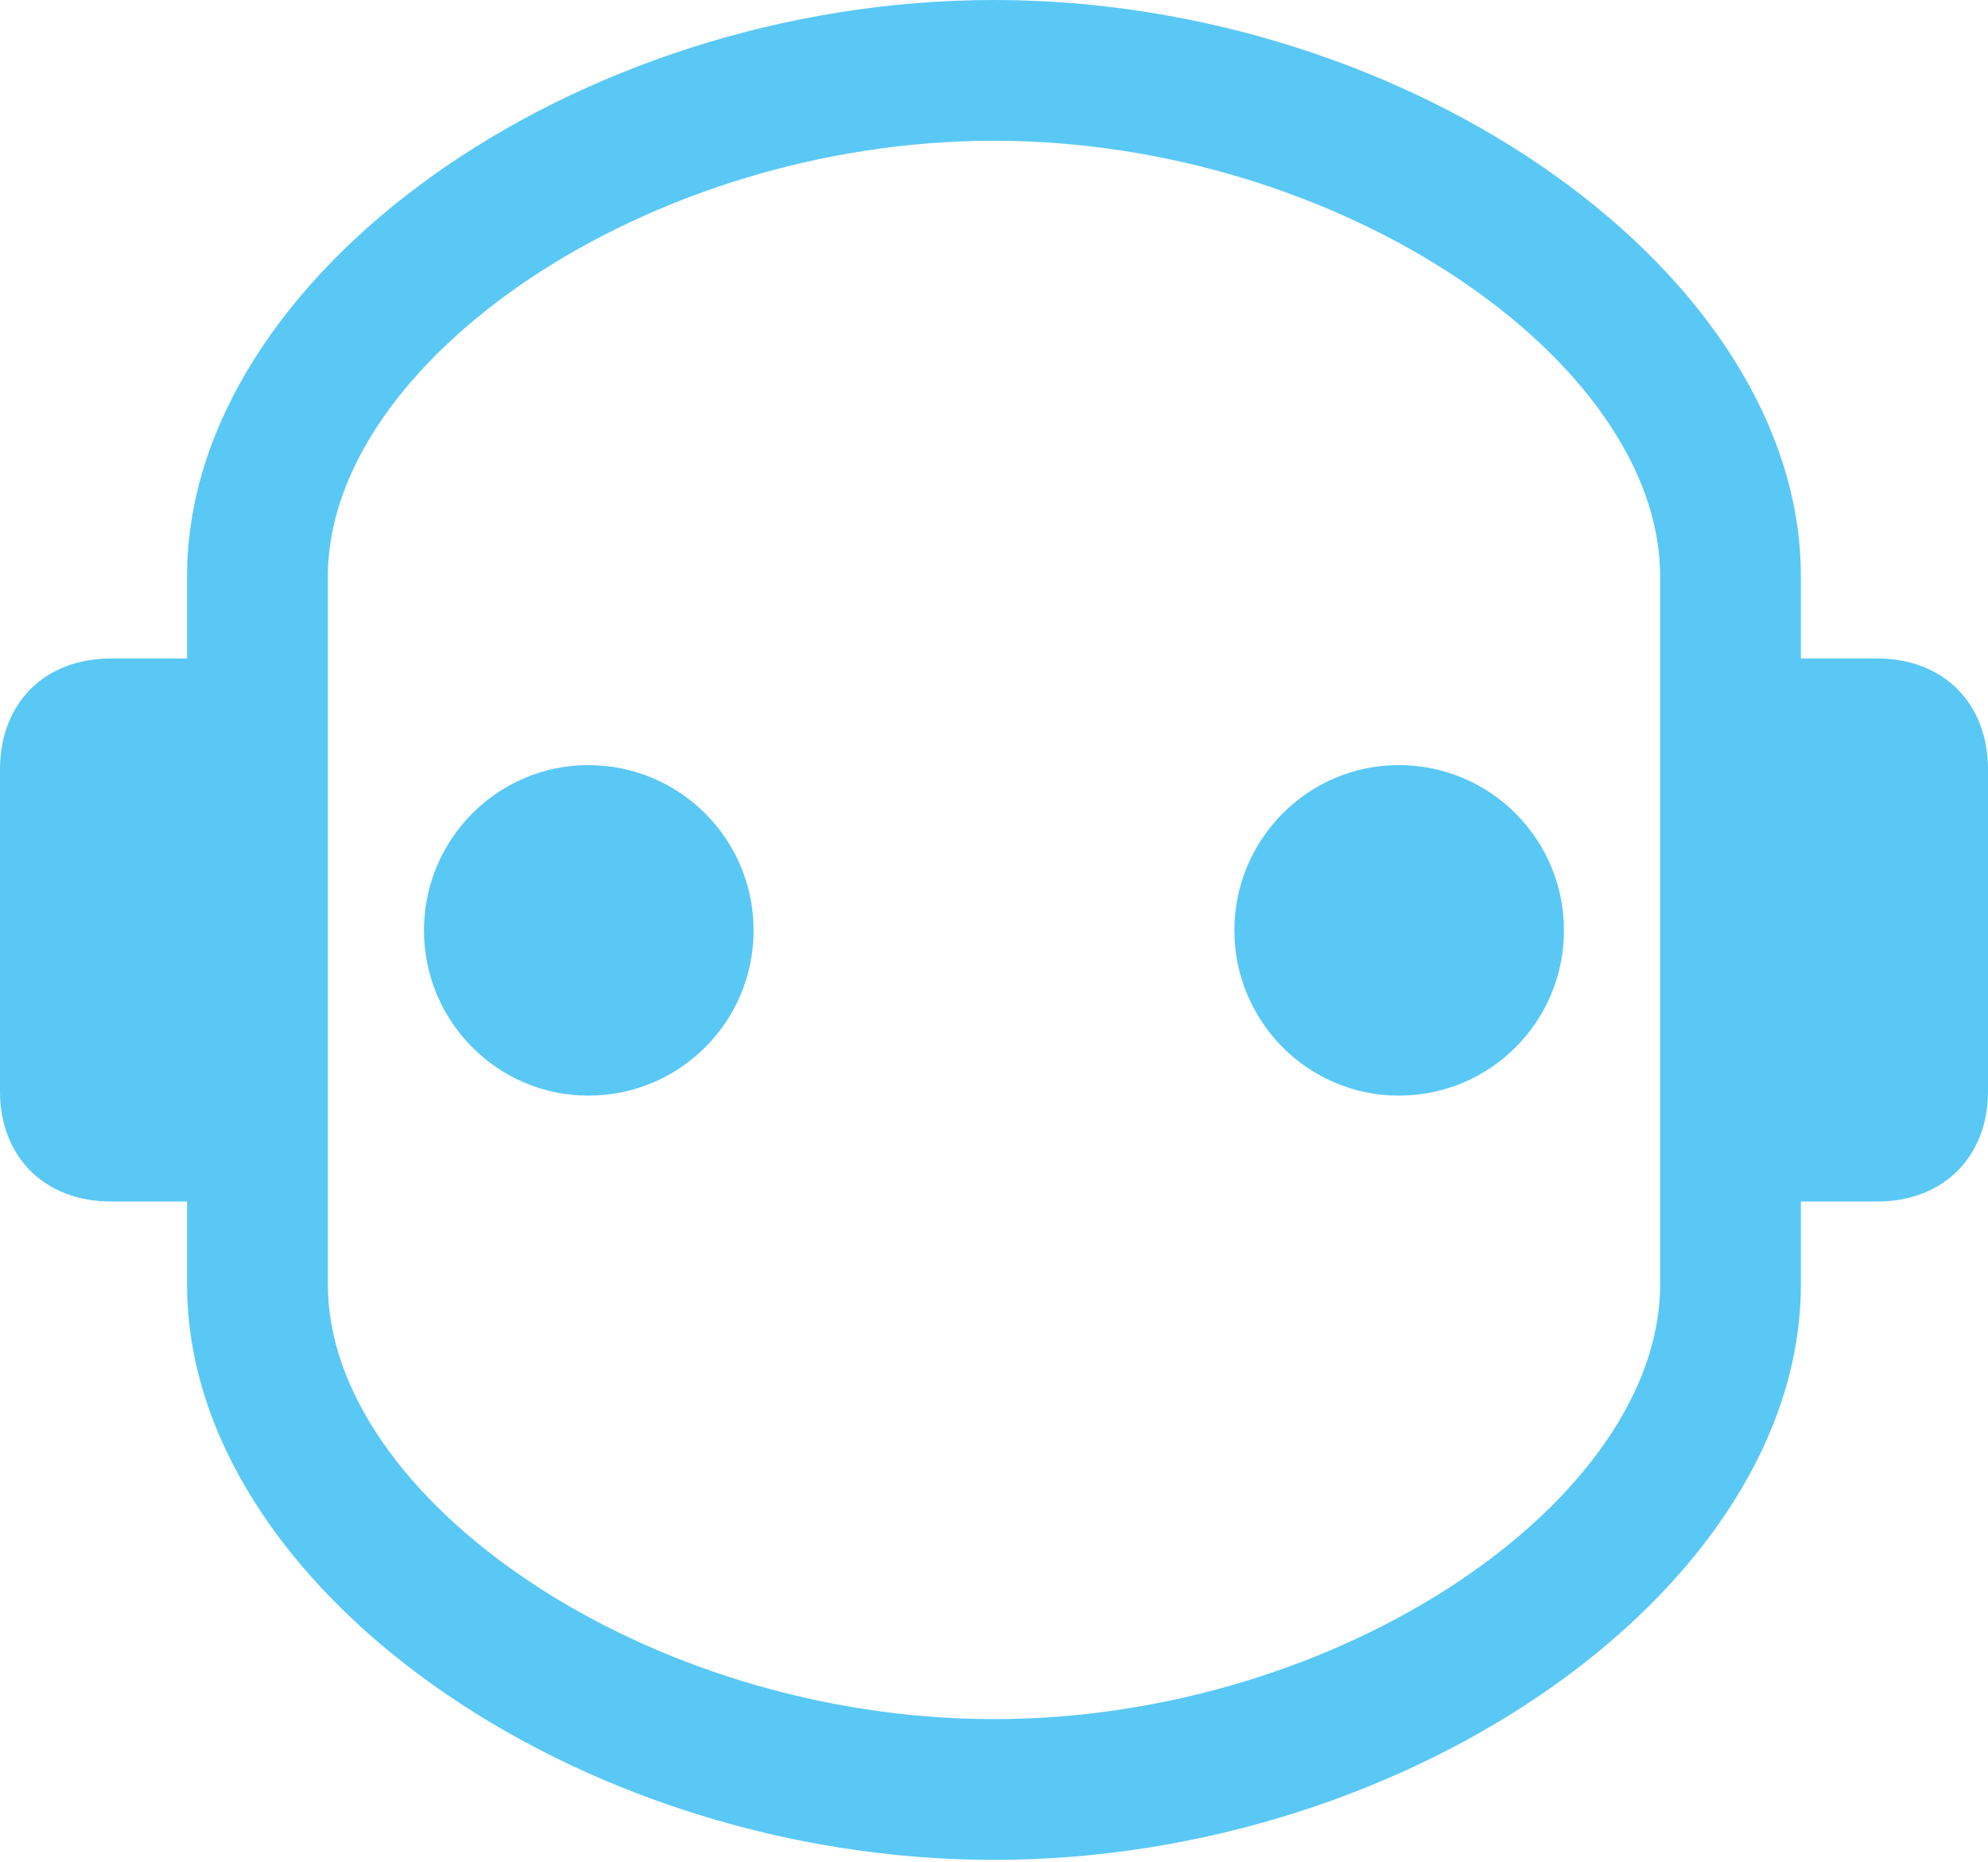 <?xml version="1.0" encoding="UTF-8"?>
<!--Generator: Apple Native CoreSVG 175.5-->
<!DOCTYPE svg
PUBLIC "-//W3C//DTD SVG 1.1//EN"
       "http://www.w3.org/Graphics/SVG/1.1/DTD/svg11.dtd">
<svg version="1.1" xmlns="http://www.w3.org/2000/svg" xmlns:xlink="http://www.w3.org/1999/xlink" width="27.759" height="25.989">
 <g>
  <rect height="25.989" opacity="0" width="27.759" x="0" y="0"/>
  <path d="M13.879 25.964C19.739 25.964 25.146 22.131 25.146 17.932L25.146 16.773L26.209 16.773C27.136 16.773 27.759 16.15 27.759 15.234L27.759 10.742C27.759 9.814 27.136 9.192 26.209 9.192L25.146 9.192L25.146 8.044C25.146 3.845 19.739 0 13.879 0C8.02 0 2.612 3.845 2.612 8.044L2.612 9.192L1.55 9.192C0.623 9.192 0 9.814 0 10.742L0 15.234C0 16.15 0.623 16.773 1.55 16.773L2.612 16.773L2.612 17.932C2.612 22.131 8.02 25.964 13.879 25.964ZM13.879 23.999C9.021 23.999 4.578 20.923 4.578 17.932L4.578 8.044C4.578 5.054 9.021 1.965 13.879 1.965C18.738 1.965 23.181 5.054 23.181 8.044L23.181 17.932C23.181 20.923 18.738 23.999 13.879 23.999ZM8.215 15.295C9.497 15.295 10.523 14.258 10.523 12.988C10.523 11.719 9.497 10.681 8.215 10.681C6.946 10.681 5.92 11.719 5.92 12.988C5.92 14.258 6.946 15.295 8.215 15.295ZM19.531 15.295C20.813 15.295 21.838 14.258 21.838 12.988C21.838 11.719 20.813 10.681 19.531 10.681C18.262 10.681 17.236 11.719 17.236 12.988C17.236 14.258 18.262 15.295 19.531 15.295Z" fill="#5ac8f5"/>
 </g>
</svg>
